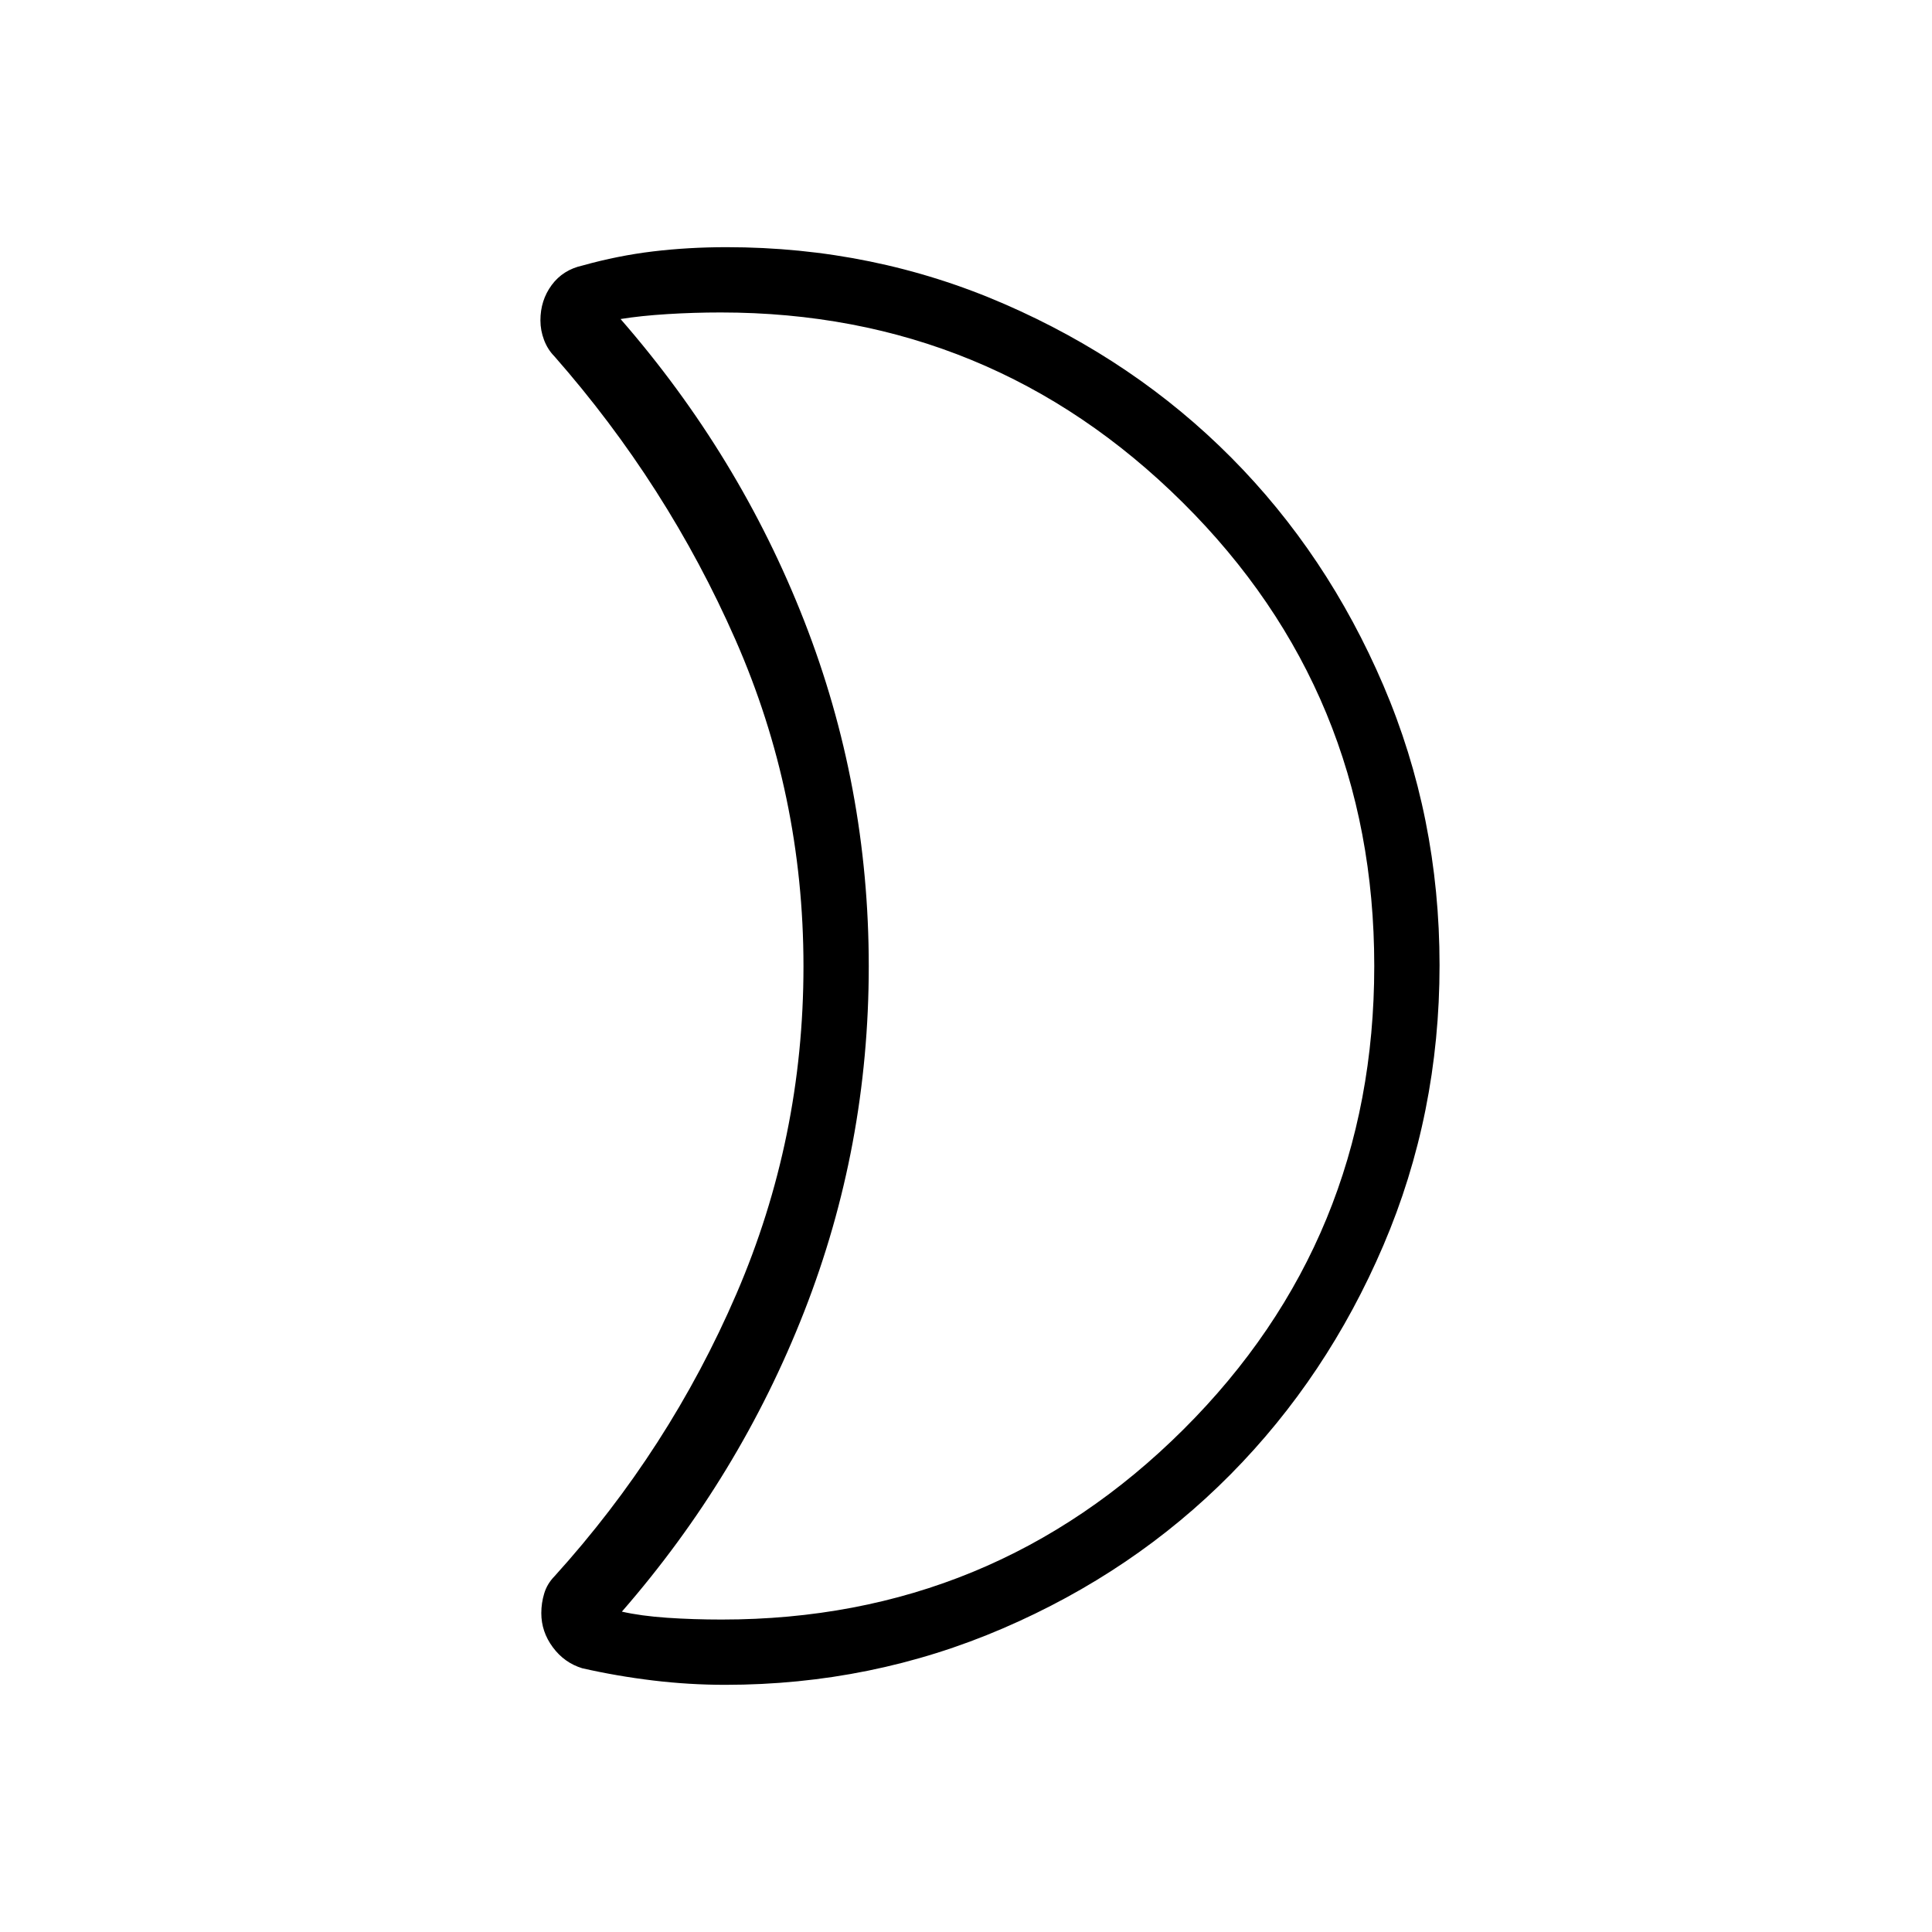 <svg xmlns="http://www.w3.org/2000/svg" height="40" viewBox="0 -960 960 960" width="40"><path d="M358.68-155.26q134.5 0 229.34-94.43T682.86-480q0-135.88-95.18-230.31t-229.56-94.43q-13.37 0-26.57.82-13.19.82-23.2 2.44 59.11 67.85 91.22 149.91t32.11 171.69q0 89.64-32.06 171.55-32.06 81.9-90.61 149.14 9.42 2.14 22.38 3.04 12.96.89 27.29.89Zm1.69 32.44q-17.94 0-35.89-2.16-17.94-2.16-35.19-6.08-8.89-2.72-14.6-10.43-5.72-7.71-5.72-16.97 0-4.99 1.45-9.78 1.45-4.8 5.12-8.54 57.08-63.03 90.39-140.33 33.31-77.3 33.31-162.72 0-85.41-33.81-162.31t-89.99-140.84q-3.3-3.34-5.11-8.09-1.8-4.76-1.8-9.73 0-9.97 5.59-17.55t15.37-9.73q17.46-4.89 35.03-7 17.57-2.1 36.52-2.1 73.12 0 138.06 28.25t112.66 76.27q47.72 48.02 75.63 113.22 27.91 65.21 27.91 139.07 0 73.94-27.92 139.21-27.92 65.26-75.91 113.76-48 48.5-113.15 76.54-65.16 28.04-137.95 28.04Zm71.31-357.03Z"/></svg>